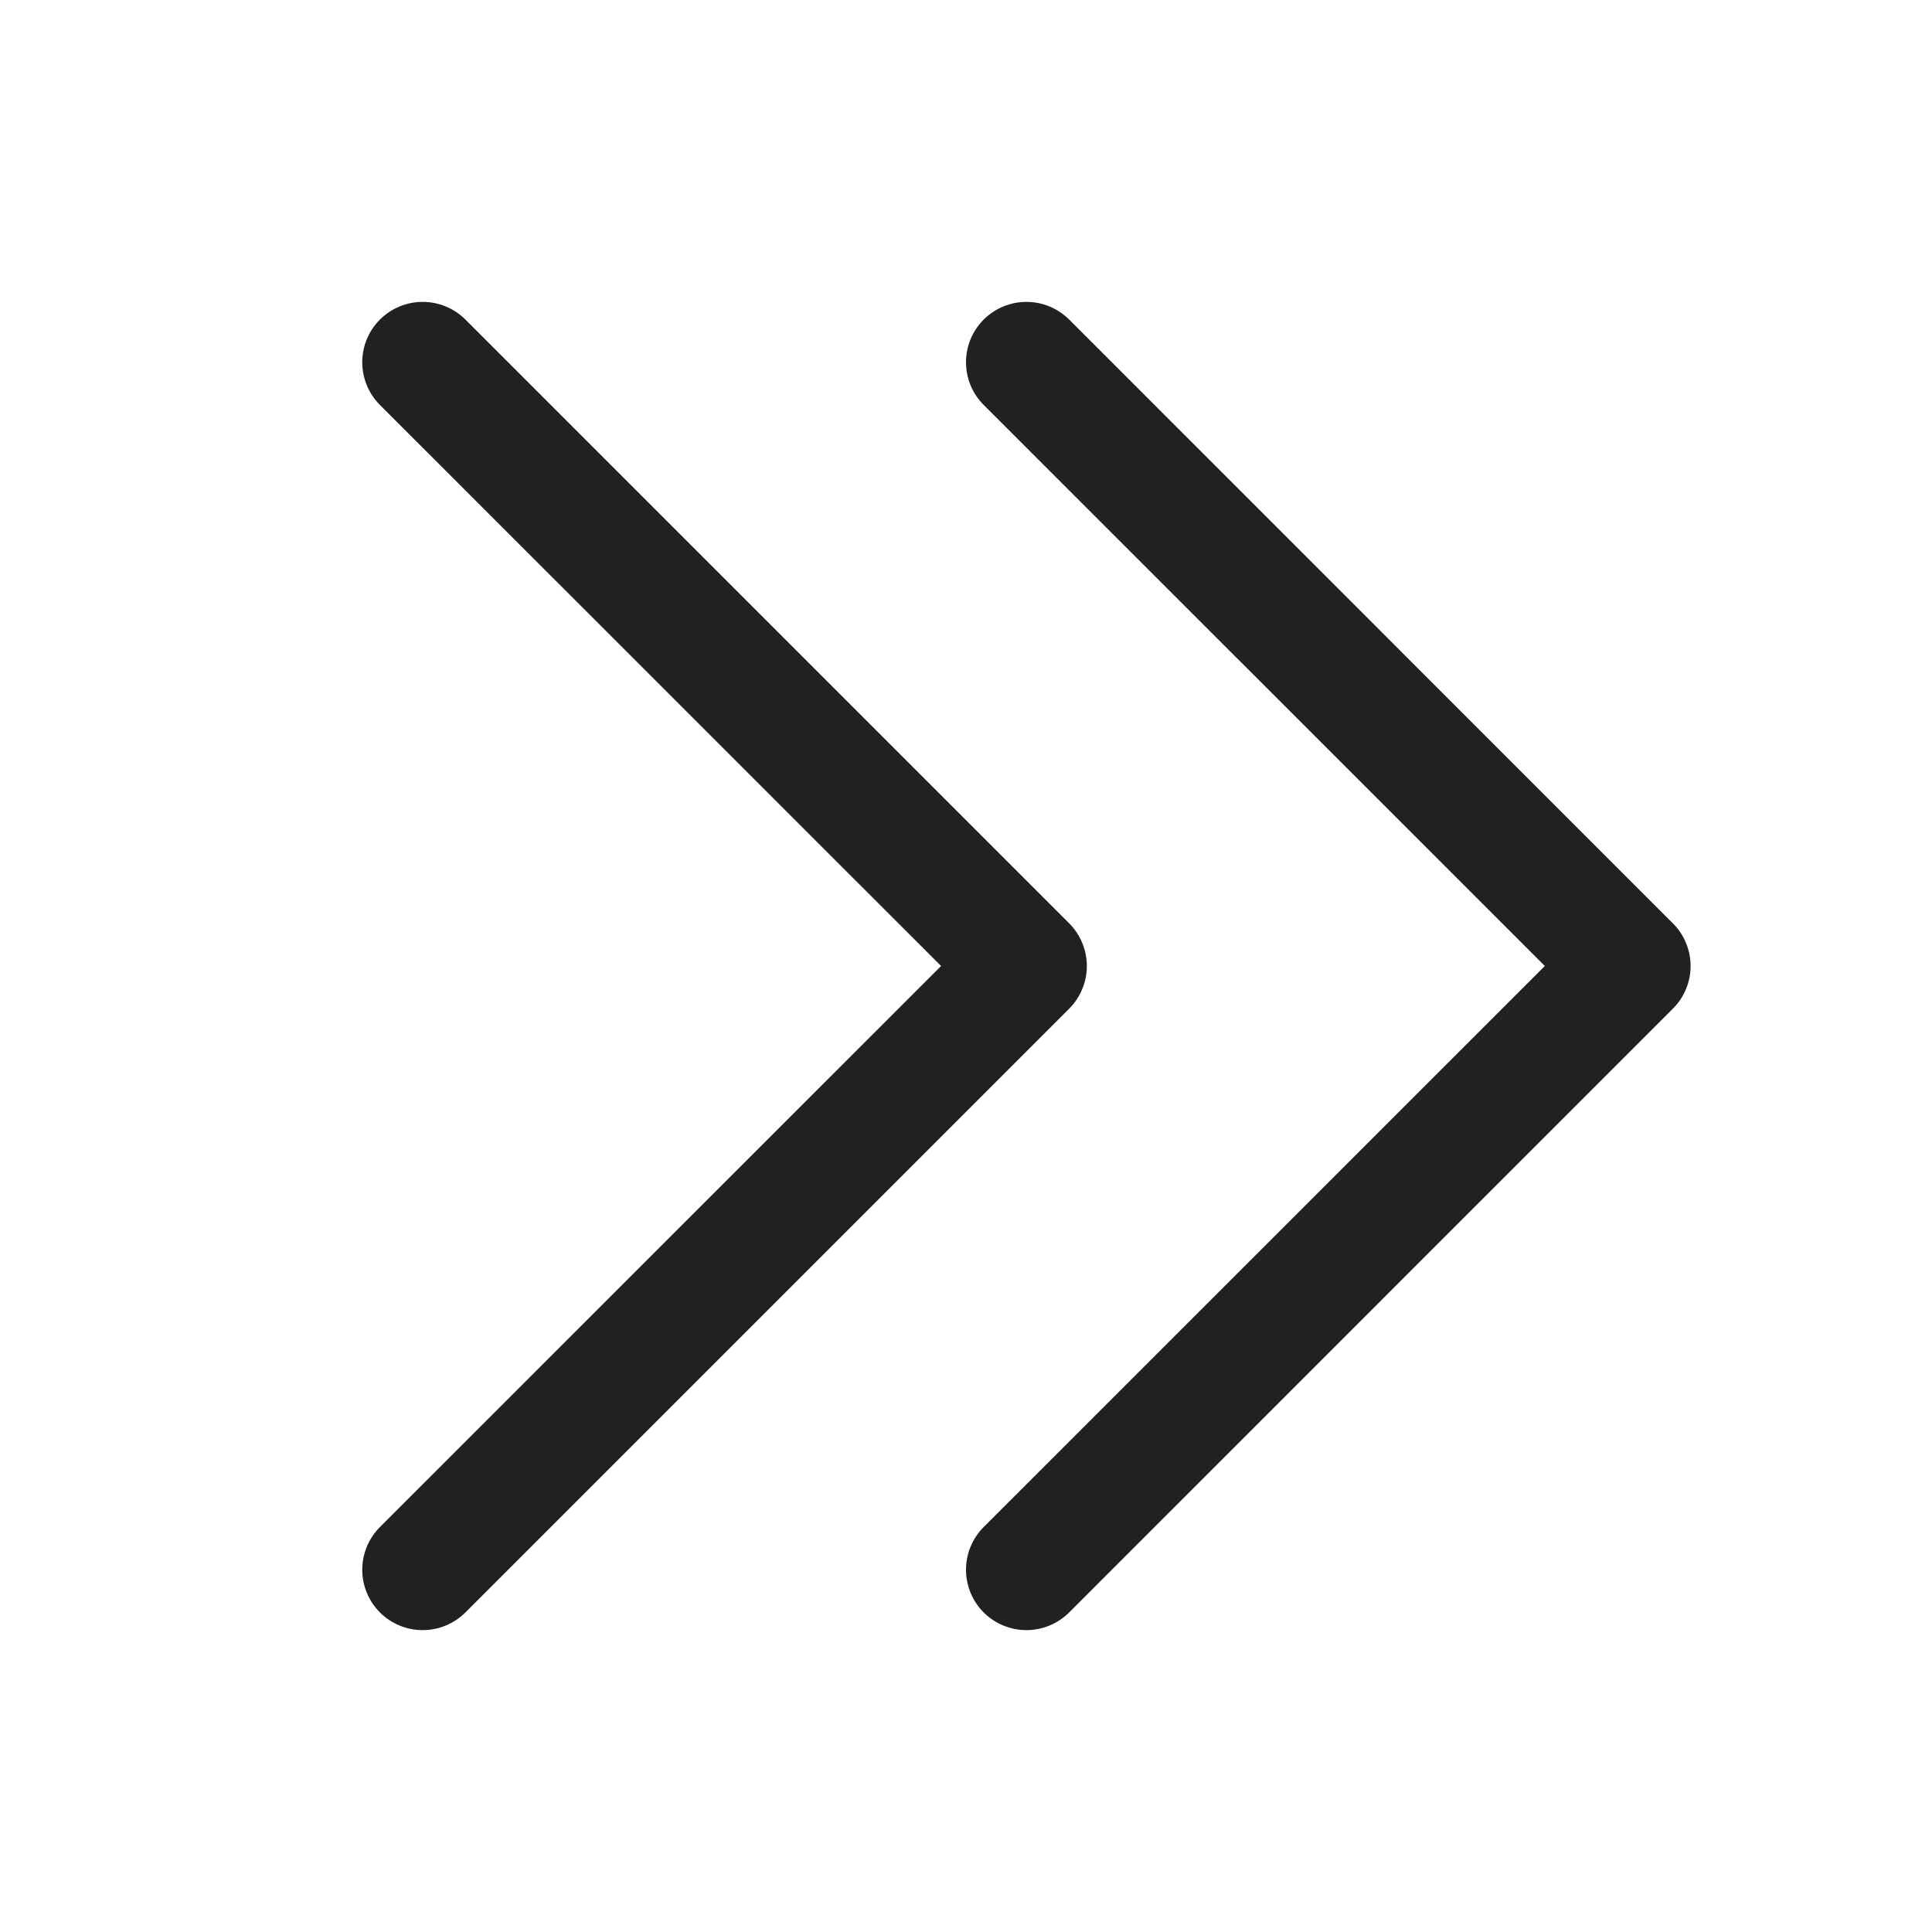 <svg width="20" height="20" viewBox="0 0 20 20" fill="none" xmlns="http://www.w3.org/2000/svg">
<g id="type=doubleArrowRight">
<path id="Vector" d="M11.068 10.442L4.818 16.692C4.7 16.809 4.541 16.875 4.375 16.875C4.21 16.875 4.05 16.809 3.933 16.692C3.816 16.575 3.75 16.416 3.75 16.25C3.75 16.084 3.816 15.925 3.933 15.808L9.742 10L3.933 4.192C3.816 4.075 3.75 3.916 3.75 3.75C3.75 3.584 3.816 3.425 3.933 3.308C4.05 3.191 4.21 3.125 4.375 3.125C4.541 3.125 4.7 3.191 4.818 3.308L11.068 9.558C11.126 9.616 11.172 9.685 11.203 9.761C11.235 9.837 11.251 9.918 11.251 10C11.251 10.082 11.235 10.163 11.203 10.239C11.172 10.315 11.126 10.384 11.068 10.442ZM17.317 9.558L11.068 3.308C10.95 3.191 10.791 3.125 10.625 3.125C10.46 3.125 10.3 3.191 10.183 3.308C10.066 3.425 10 3.584 10 3.75C10 3.916 10.066 4.075 10.183 4.192L15.992 10L10.183 15.808C10.066 15.925 10 16.084 10 16.25C10 16.416 10.066 16.575 10.183 16.692C10.3 16.809 10.46 16.875 10.625 16.875C10.791 16.875 10.95 16.809 11.068 16.692L17.317 10.442C17.376 10.384 17.422 10.315 17.453 10.239C17.485 10.163 17.501 10.082 17.501 10C17.501 9.918 17.485 9.837 17.453 9.761C17.422 9.685 17.376 9.616 17.317 9.558Z" fill="#212022"/>
</g>
</svg>
